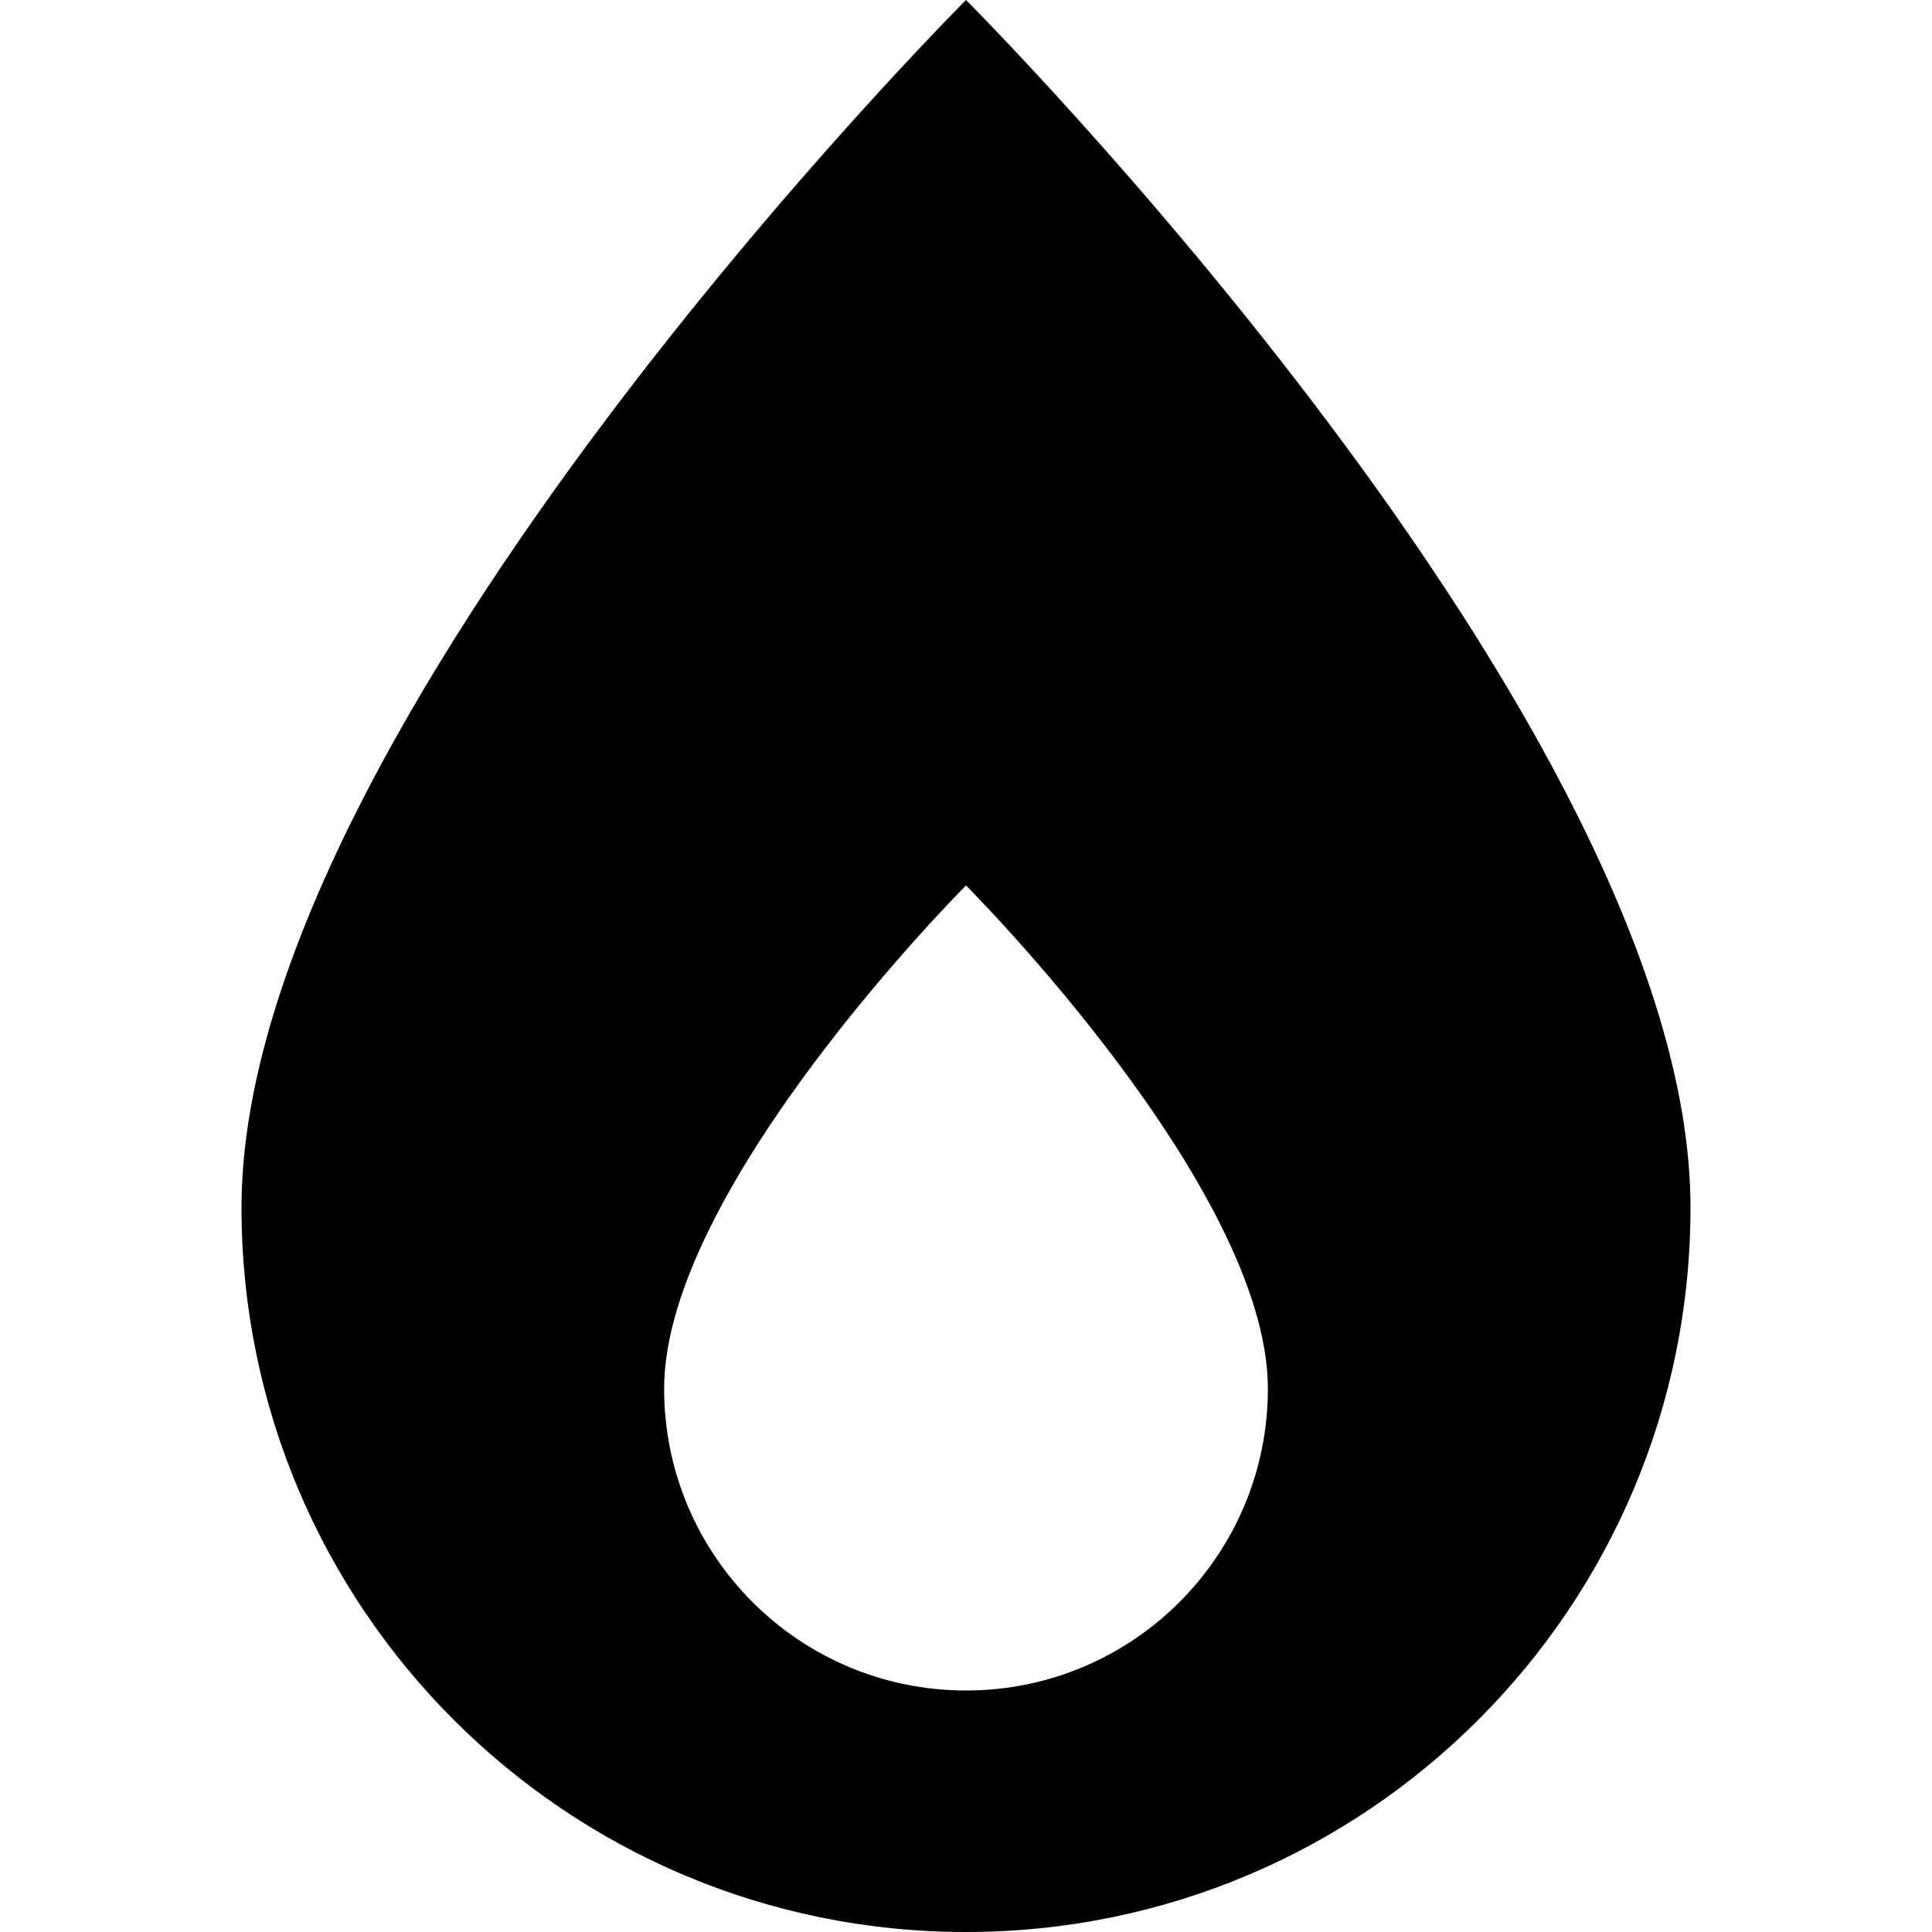 <?xml version="1.0" encoding="utf-8"?>
<!-- Generated by IcoMoon.io -->
<!DOCTYPE svg PUBLIC "-//W3C//DTD SVG 1.1//EN" "http://www.w3.org/Graphics/SVG/1.1/DTD/svg11.dtd">
<svg version="1.1" xmlns="http://www.w3.org/2000/svg" xmlns:xlink="http://www.w3.org/1999/xlink" width="16" height="16" viewBox="0 0 16 16">
<path fill="#000000" d="M8 0c0 0-6 6-6 10 0 3.314 2.686 6 6 6s6-2.686 6-6c0-4-6-10-6-10zM8 14c-1.381 0-2.5-1.119-2.5-2.5 0-1.667 2.5-4.167 2.5-4.167s2.5 2.5 2.5 4.167c0 1.381-1.119 2.5-2.5 2.5z"></path>
</svg>
